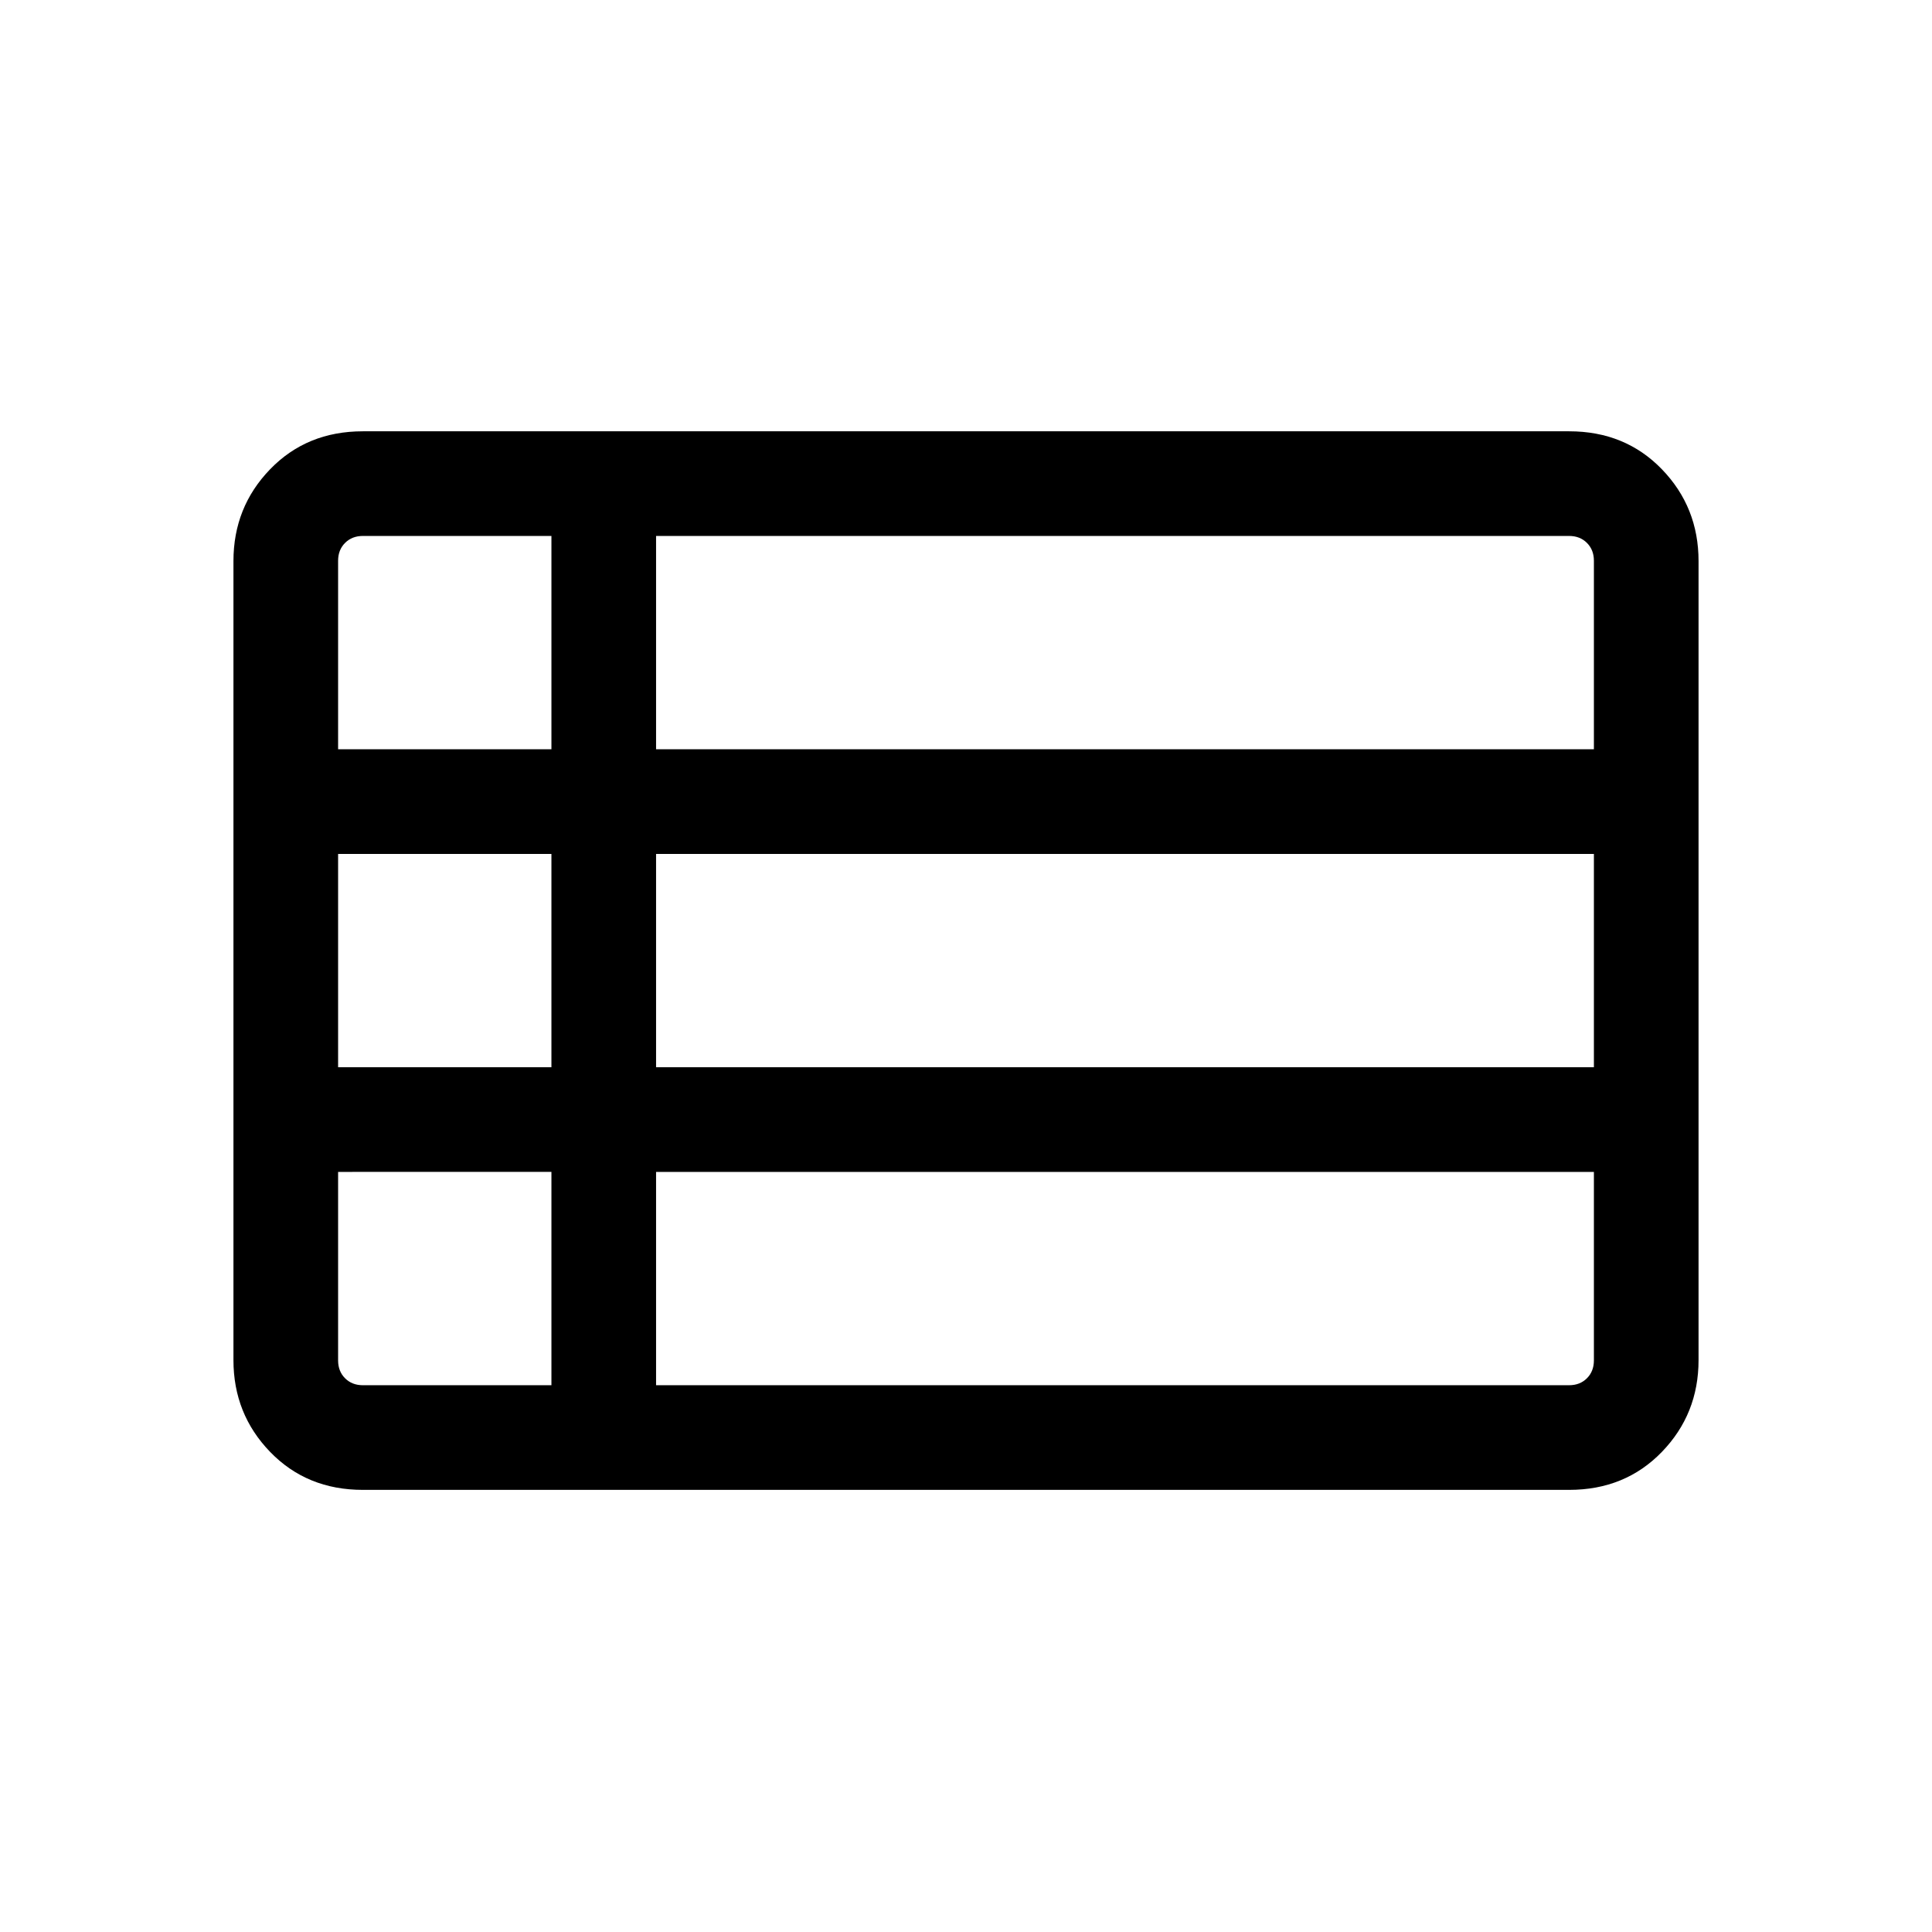 <svg xmlns="http://www.w3.org/2000/svg" height="20" viewBox="0 -960 960 960" width="20"><path d="M116-284.19v-397q0-26.82 18.24-45.66 18.24-18.84 46.07-18.84h599.38q27.83 0 46.07 18.84Q844-708.01 844-681.19v397q0 26.81-18.24 45.65-18.24 18.85-46.07 18.85H180.31q-27.83 0-46.07-18.85Q116-257.38 116-284.19Zm52-303.5h106v-106h-93.69q-5.39 0-8.85 3.46t-3.46 8.85v93.69Zm158 0h466v-93.69q0-5.39-3.46-8.85t-8.85-3.46H326v106Zm0 158h466v-106H326v106Zm0 158h453.69q5.39 0 8.85-3.46Q792-278.62 792-284v-93.69H326v106Zm-145.69 0H274v-106H168V-284q0 5.38 3.46 8.85 3.46 3.46 8.85 3.46Zm-12.31-158h106v-106H168v106Z"/></svg>